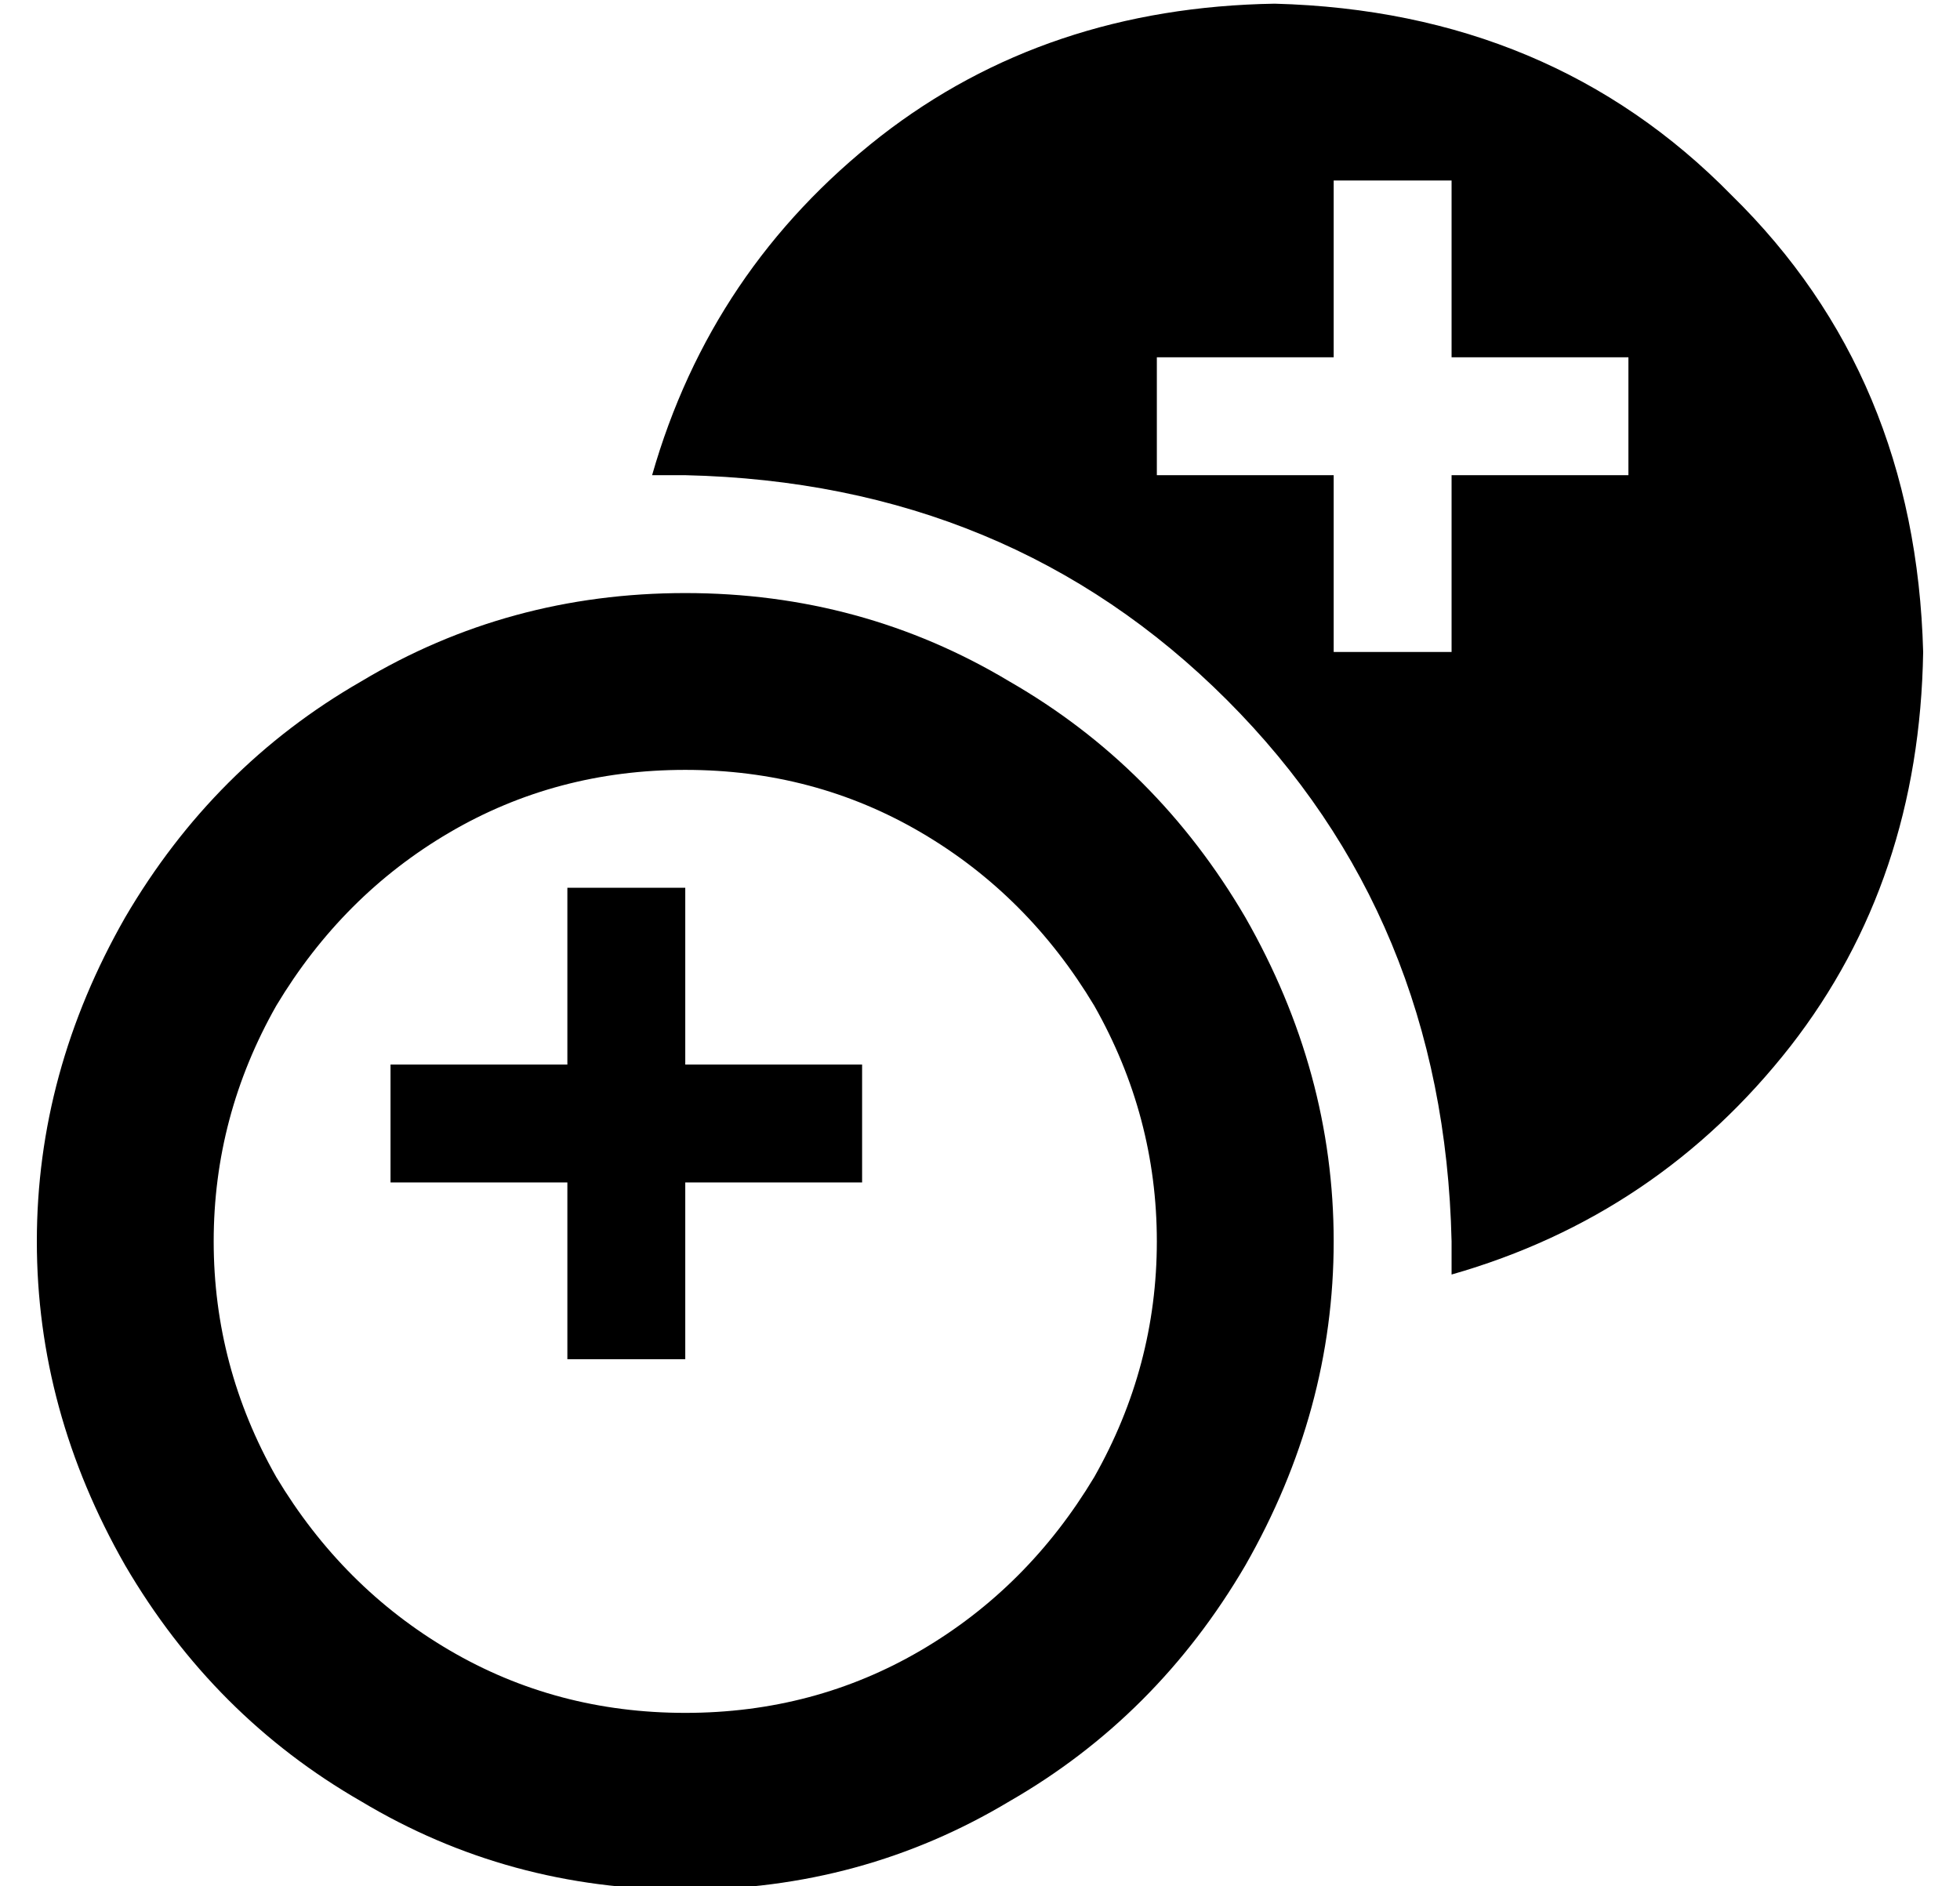 <?xml version="1.0" standalone="no"?>
<!DOCTYPE svg PUBLIC "-//W3C//DTD SVG 1.1//EN" "http://www.w3.org/Graphics/SVG/1.1/DTD/svg11.dtd" >
<svg xmlns="http://www.w3.org/2000/svg" xmlns:xlink="http://www.w3.org/1999/xlink" version="1.1" viewBox="-10 -40 532 512">
   <path fill="currentColor"
d="M512 137q-2 -75 -52 -124v0v0q-49 -50 -124 -52q-62 1 -107 36q-46 36 -62 92h9q88 2 147 61t61 147v9q56 -16 92 -62q35 -45 36 -107v0zM384 25v32v-32v32h32h16v32v0h-16h-32v32v0v16v0h-32v0v-16v0v-32v0h-32h-16v-32v0h16h32v-32v0v-16v0h32v0v16v0zM176 169
q35 0 64 17v0v0q29 17 47 47q17 30 17 64t-17 64q-18 30 -47 47t-64 17t-64 -17t-47 -47q-17 -30 -17 -64t17 -64q18 -30 47 -47t64 -17v0zM176 473q48 0 88 -24v0v0q40 -23 64 -64q24 -42 24 -88t-24 -88q-24 -41 -64 -64q-40 -24 -88 -24t-88 24q-40 23 -64 64
q-24 42 -24 88t24 88q24 41 64 64q40 24 88 24v0zM176 217v-16v16v-16h-32v0v16v0v32v0h-32h-16v32v0h16h32v32v0v16v0h32v0v-16v0v-32v0h32h16v-32v0h-16h-32v-32v0z" />
</svg>
